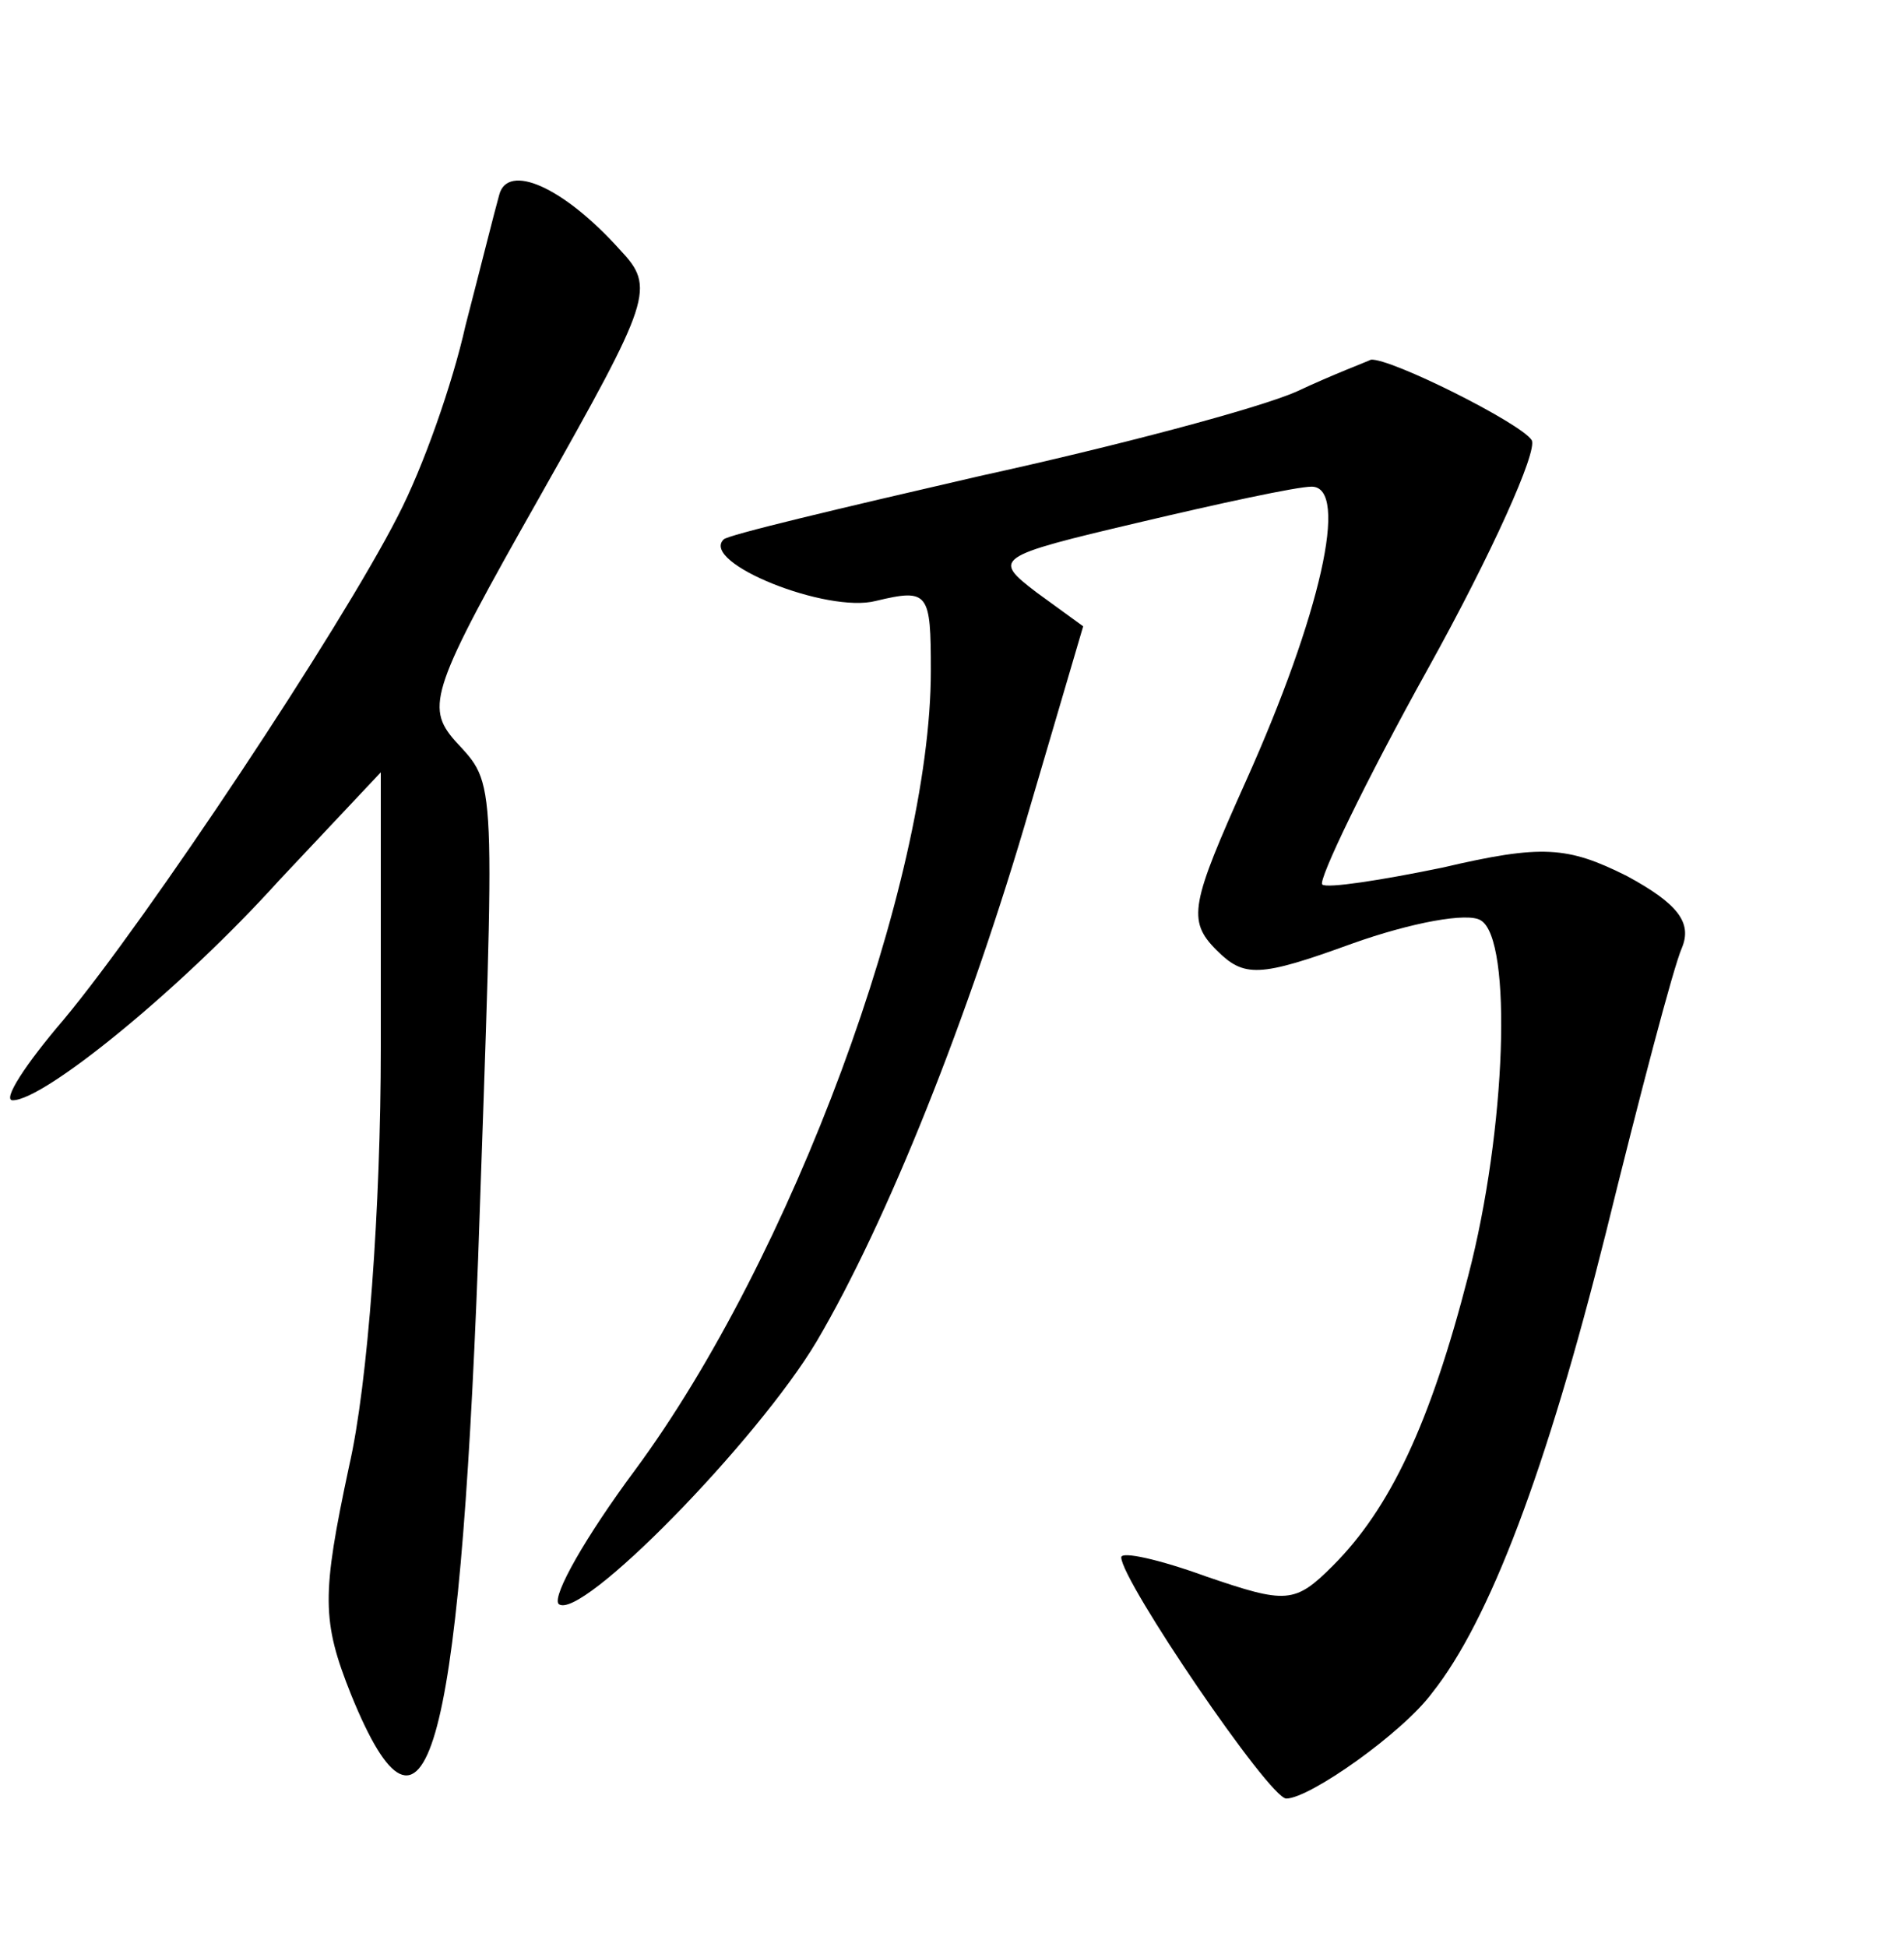 <?xml version="1.0" standalone="no"?>
<!DOCTYPE svg PUBLIC "-//W3C//DTD SVG 20010904//EN"
 "http://www.w3.org/TR/2001/REC-SVG-20010904/DTD/svg10.dtd">
<svg version="1.0" xmlns="http://www.w3.org/2000/svg"
 width="90pt" height="92pt" viewBox="0 0 90 92"
 preserveAspectRatio="xMidYMid meet">
<g transform="translate(0,92) scale(0.1,-0.1)"
fill="#000000" stroke="none">
<path d="M236 828 c-2 -7 -9 -35 -16 -62 -6 -27 -20 -67 -32 -90 -27 -53 -118
-190 -158 -238 -18 -21 -29 -38 -24 -38 15 0 80 53 126 104 l48 51 0 -130 c0
-75 -6 -159 -15 -198 -13 -61 -13 -73 1 -108 35 -86 51 -30 60 206 8 233 9
223 -11 245 -14 16 -11 25 40 115 53 94 55 99 38 117 -27 30 -53 41 -57 26z"/>
<path d="M613 735 c-18 -8 -86 -26 -150 -40 -65 -15 -120 -28 -121 -30 -11
-11 49 -35 72 -29 25 6 26 4 26 -33 0 -100 -66 -278 -140 -378 -23 -31 -39
-59 -36 -63 10 -9 94 77 122 124 33 56 72 153 101 253 l25 85 -22 16 c-21 16
-20 17 48 33 38 9 75 17 82 17 18 0 4 -61 -31 -139 -26 -58 -28 -66 -14 -80
13 -13 20 -13 64 3 28 10 55 15 61 11 15 -9 12 -99 -6 -168 -18 -70 -37 -110
-64 -137 -18 -18 -22 -18 -60 -5 -22 8 -40 12 -40 9 0 -11 70 -114 78 -114 11
0 55 31 69 50 27 34 54 105 82 217 16 65 32 126 36 135 5 12 -2 21 -26 34 -28
14 -40 15 -87 4 -29 -6 -55 -10 -57 -8 -2 2 20 48 50 102 30 54 52 103 49 108
-5 8 -67 39 -76 38 -2 -1 -18 -7 -35 -15z"/>
</g>
</svg>
